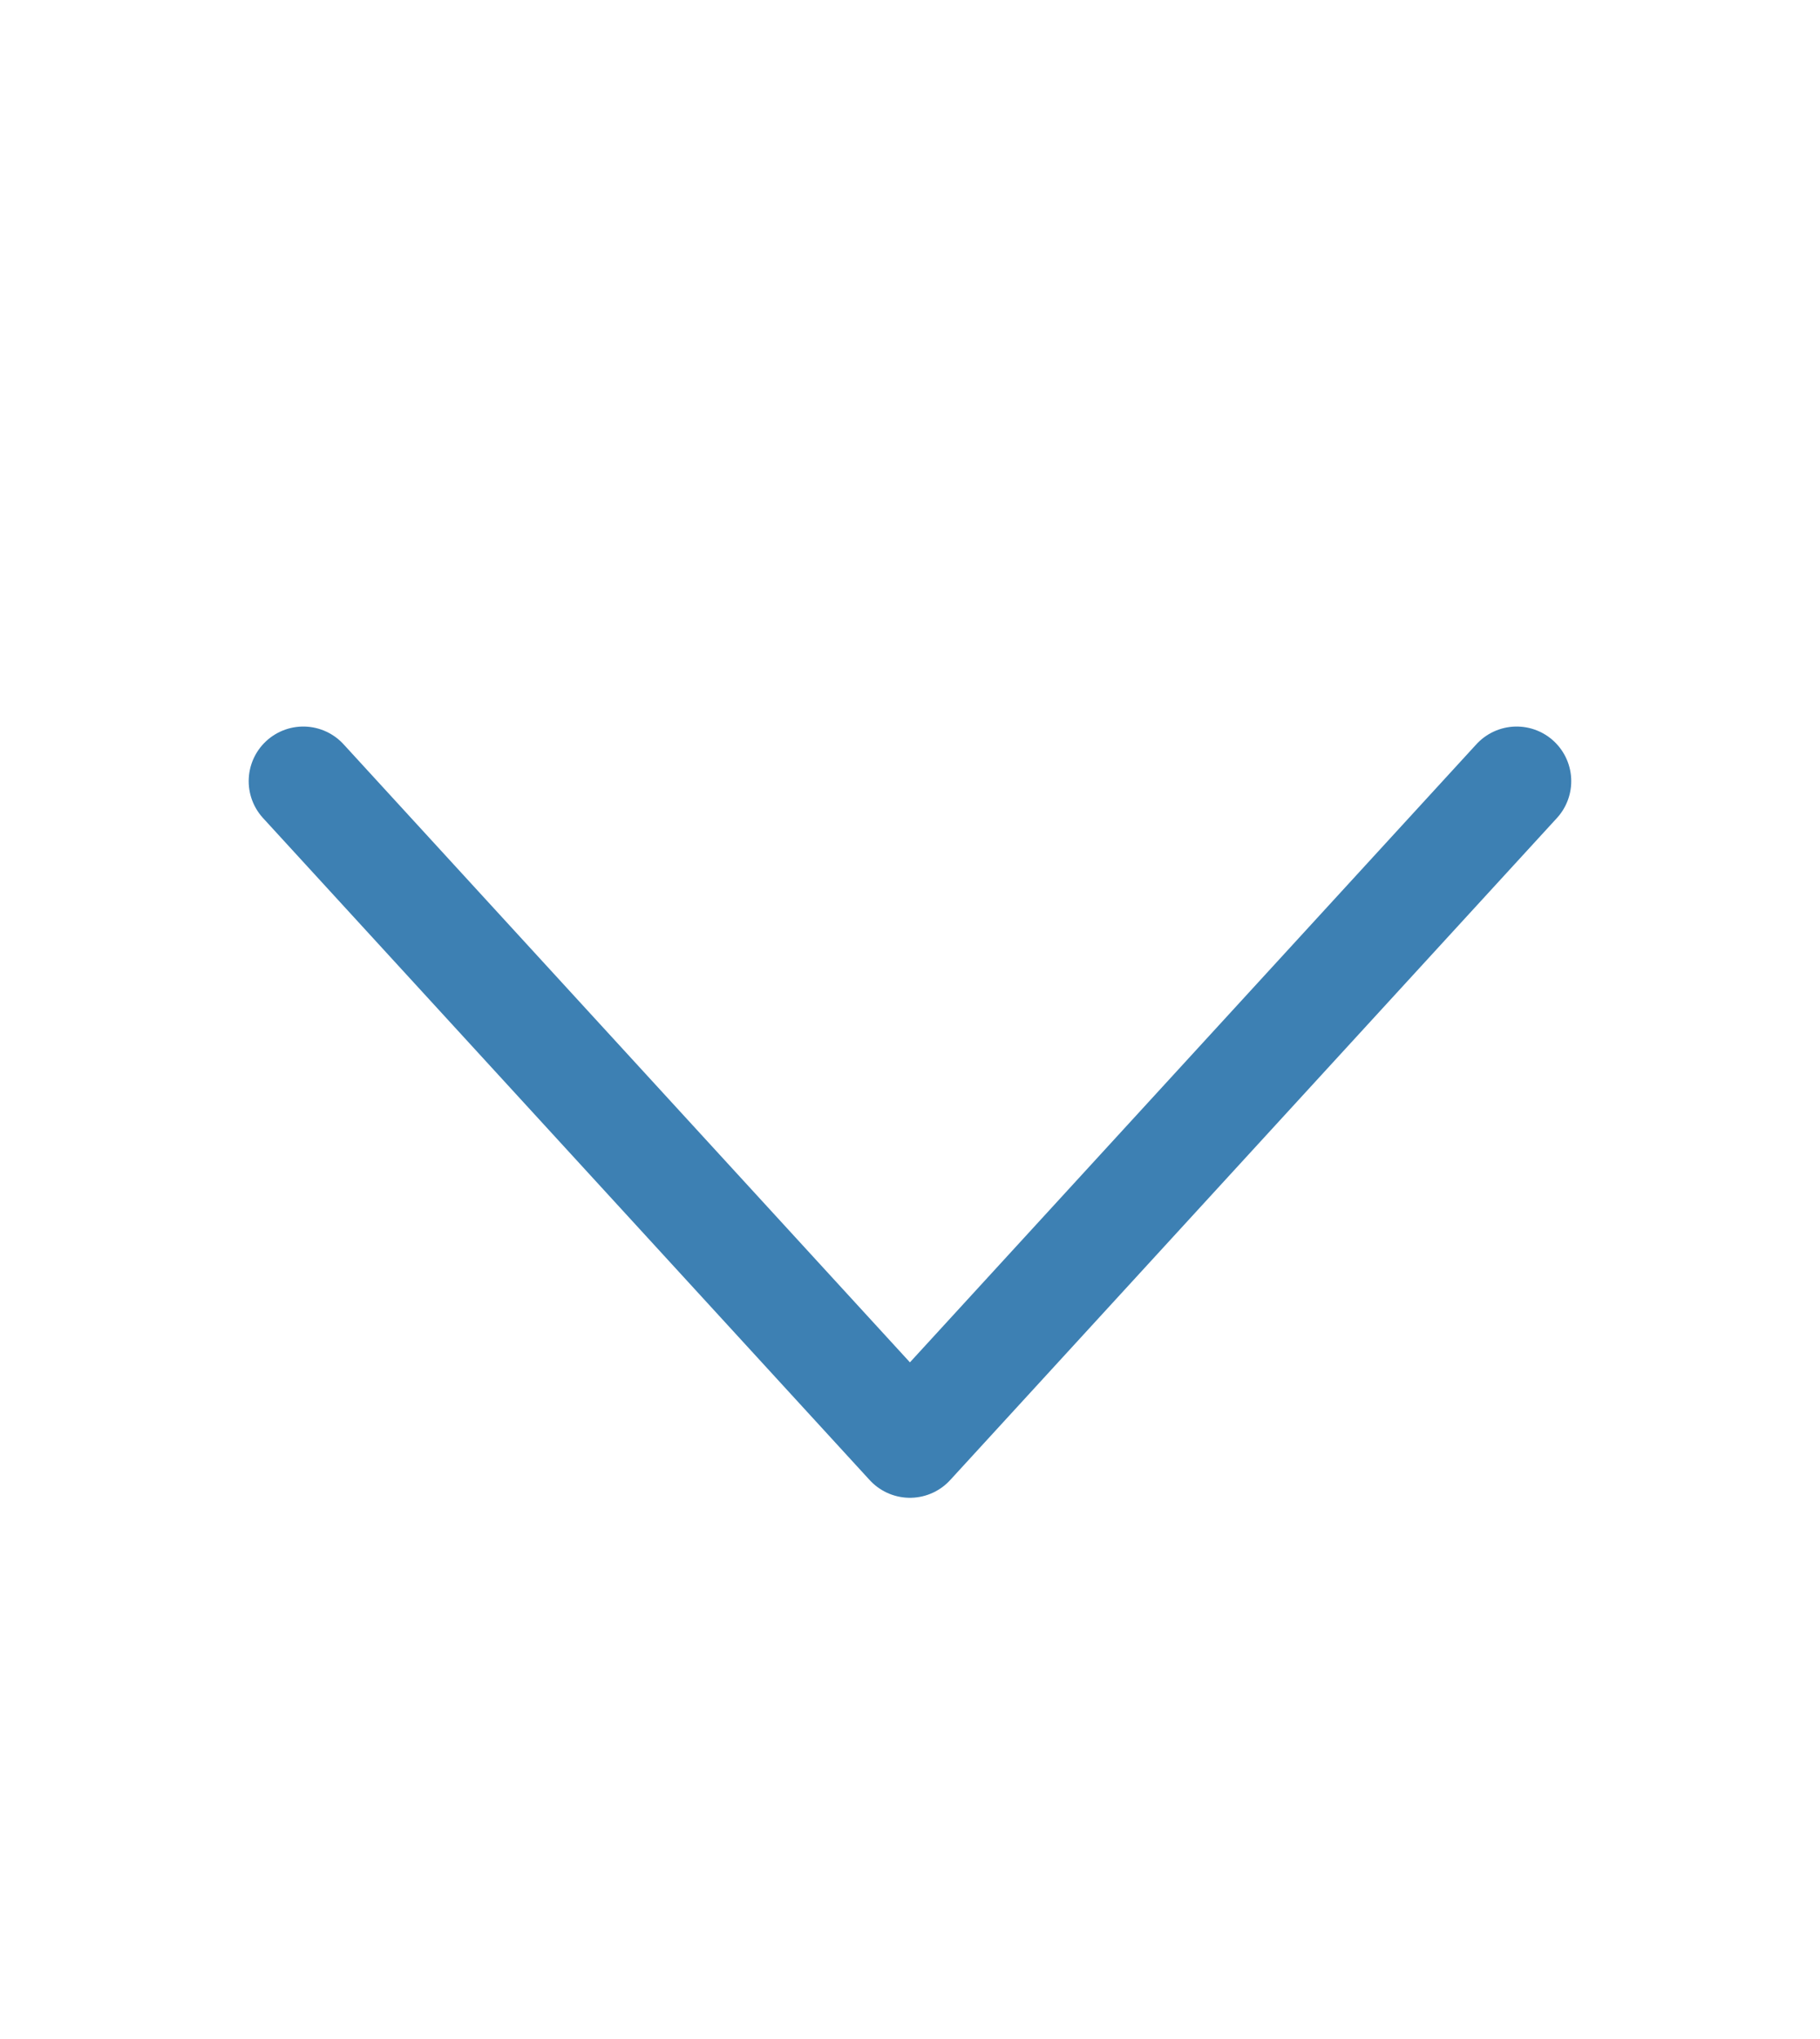 <svg width="25" height="28" viewBox="0 0 25 28" fill="none" xmlns="http://www.w3.org/2000/svg">
<path d="M4.166 10.727L12.499 19.818L20.833 10.727" stroke="#3D80B3" stroke-width="1.5" stroke-linecap="round" stroke-linejoin="round"/>
</svg>
